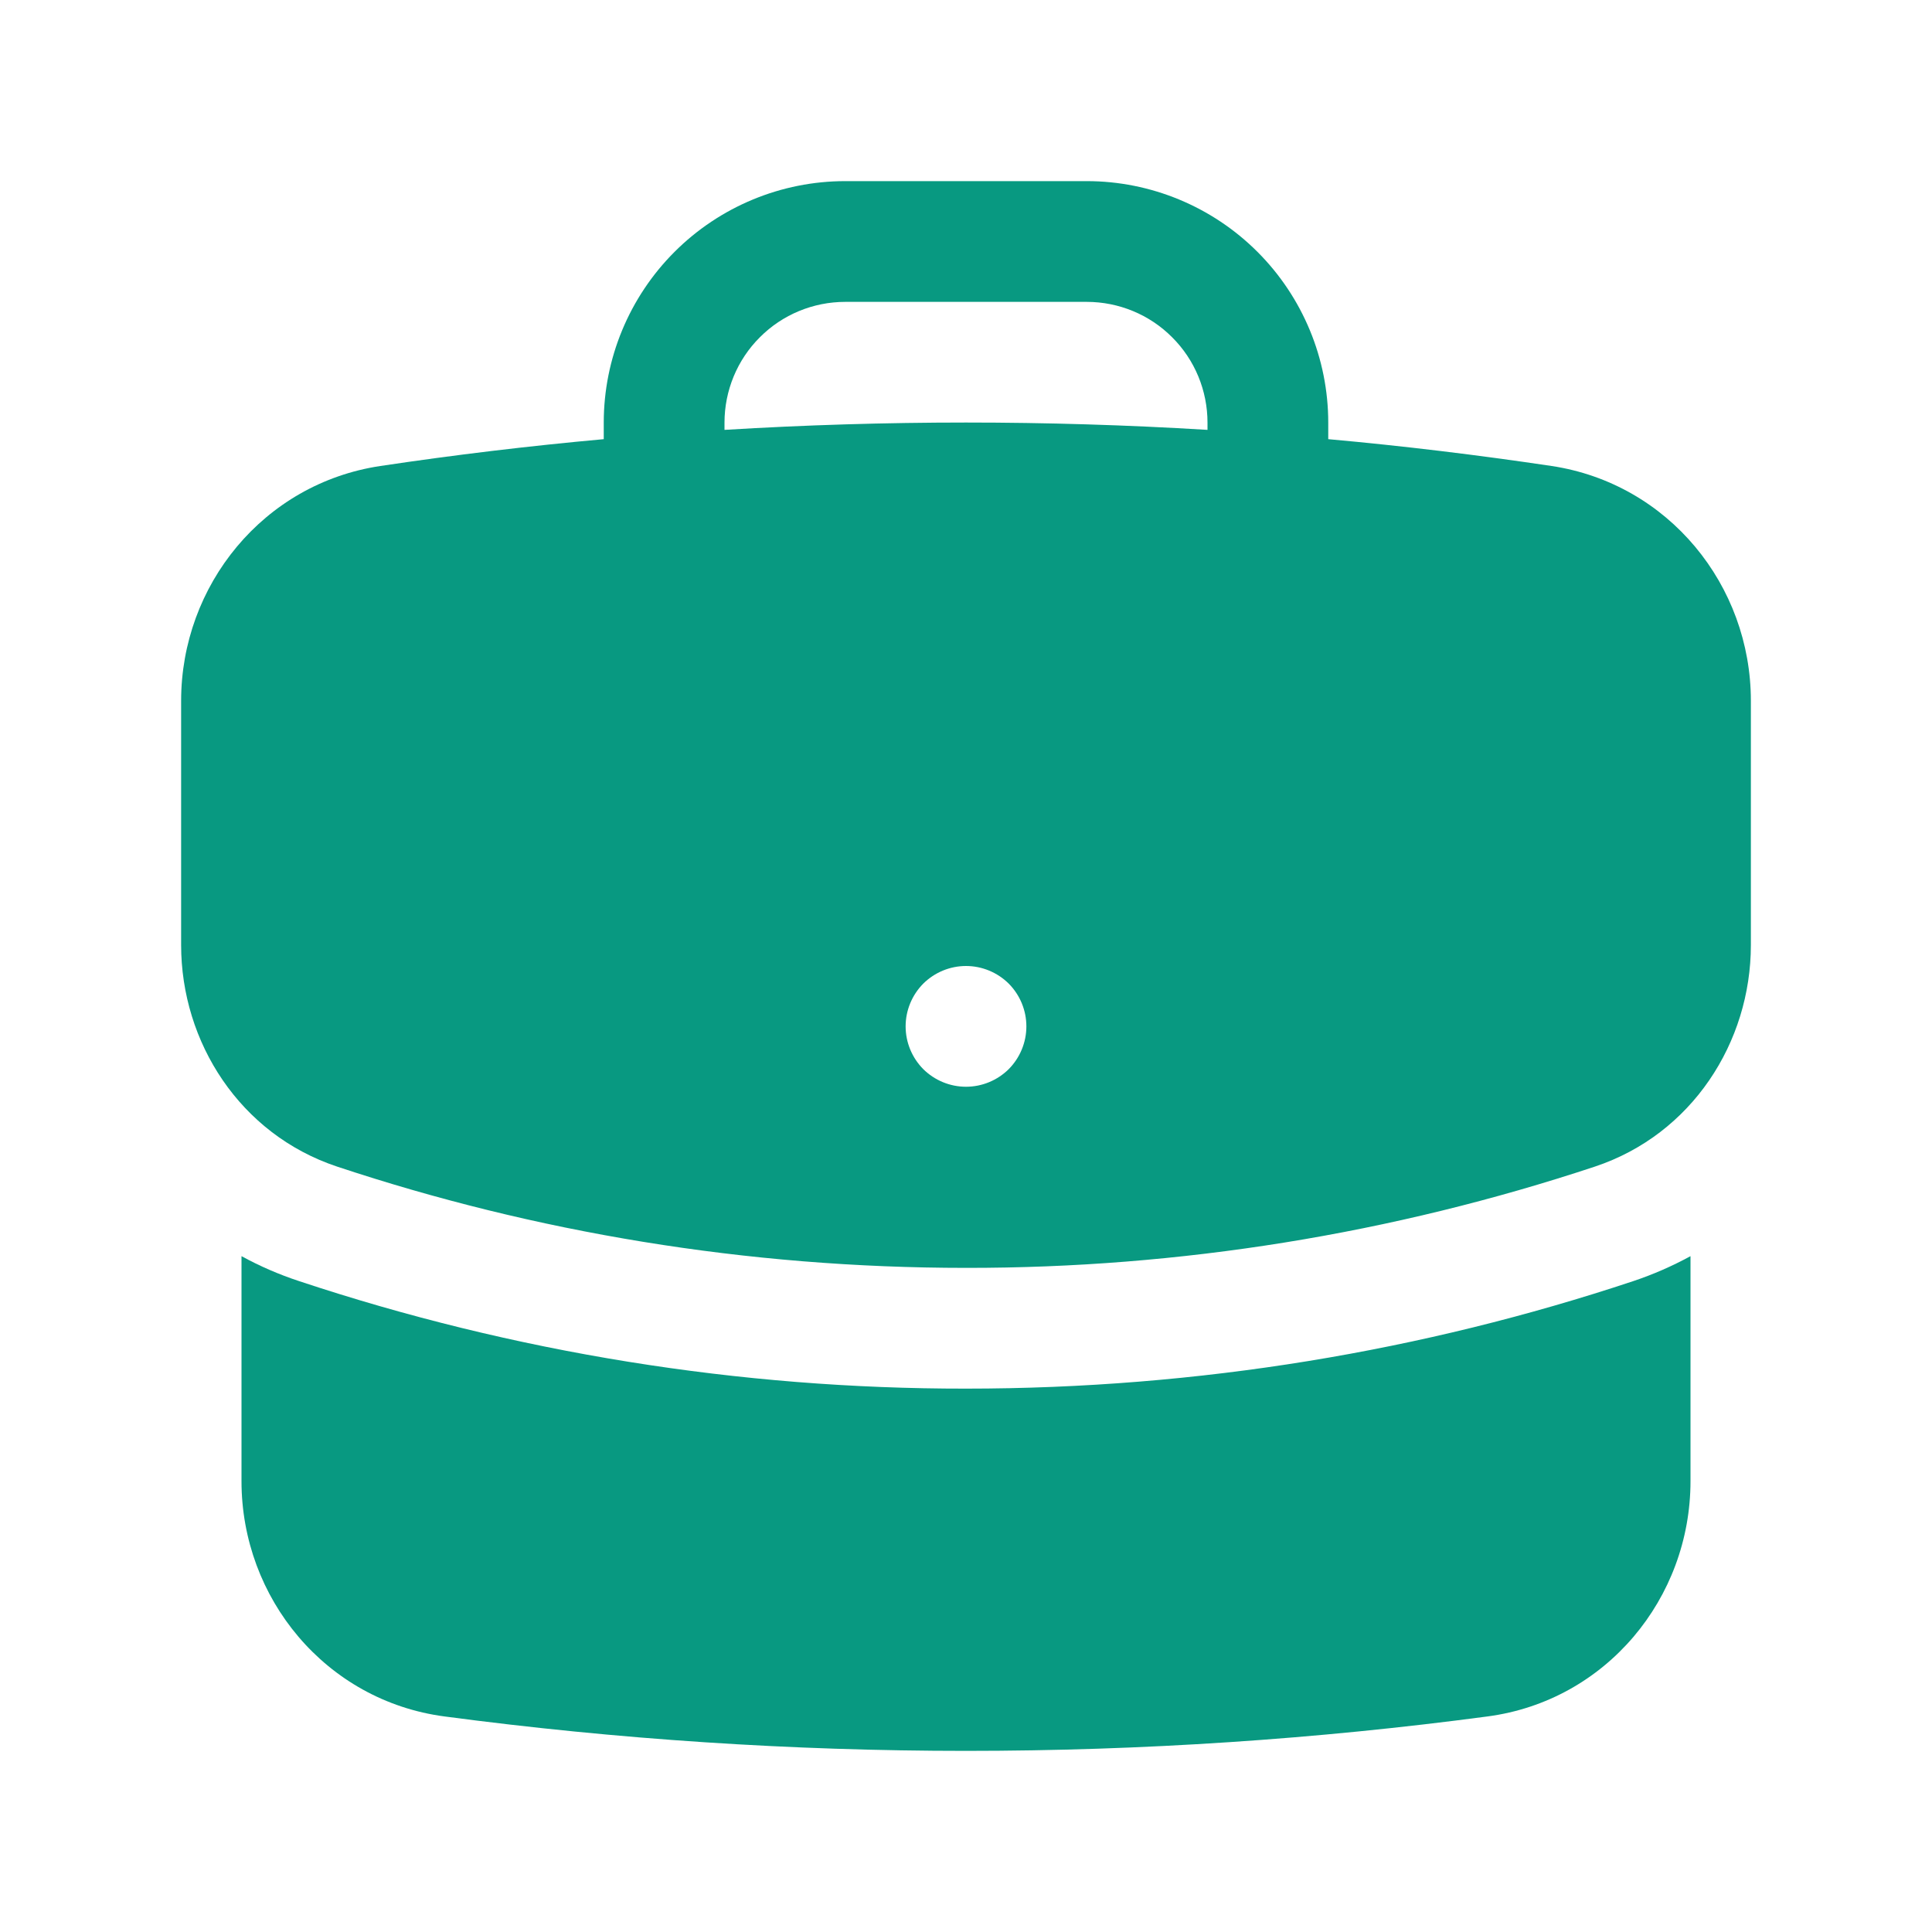 <svg width="16" height="16" viewBox="0 0 16 16" fill="none" xmlns="http://www.w3.org/2000/svg">
<path fill-rule="evenodd" clip-rule="evenodd" d="M5 3.5C5 2.97 5.211 2.461 5.586 2.086C5.961 1.711 6.47 1.5 7 1.5H9C9.53 1.5 10.039 1.711 10.414 2.086C10.789 2.461 11 2.97 11 3.5V3.637C11.622 3.693 12.238 3.768 12.849 3.859C13.819 4.005 14.5 4.848 14.5 5.804V7.826C14.5 8.633 14.011 9.394 13.209 9.661C11.529 10.218 9.77 10.502 8 10.5C6.18 10.5 4.429 10.205 2.791 9.661C1.989 9.394 1.5 8.633 1.5 7.826V5.804C1.5 4.848 2.181 4.004 3.151 3.859C3.765 3.767 4.382 3.693 5 3.637V3.5ZM10 3.5V3.56C8.668 3.479 7.332 3.479 6 3.56V3.5C6 3.235 6.105 2.98 6.293 2.793C6.48 2.605 6.735 2.5 7 2.5H9C9.265 2.5 9.52 2.605 9.707 2.793C9.895 2.98 10 3.235 10 3.5ZM8 9C8.133 9 8.26 8.947 8.354 8.854C8.447 8.76 8.5 8.633 8.5 8.5C8.5 8.367 8.447 8.24 8.354 8.146C8.26 8.053 8.133 8 8 8C7.867 8 7.74 8.053 7.646 8.146C7.553 8.24 7.5 8.367 7.5 8.5C7.5 8.633 7.553 8.76 7.646 8.854C7.74 8.947 7.867 9 8 9Z" fill="#089981"/>
<path d="M2 12.267V10.403C2.152 10.486 2.311 10.555 2.475 10.609C4.257 11.201 6.123 11.502 8 11.5C9.928 11.5 11.787 11.188 13.525 10.61C13.693 10.554 13.851 10.484 14 10.403V12.267C14 13.235 13.302 14.085 12.318 14.215C10.905 14.403 9.463 14.5 8 14.5C6.556 14.5 5.114 14.405 3.682 14.215C2.698 14.085 2 13.235 2 12.267Z" fill="#089981"/>
</svg>
